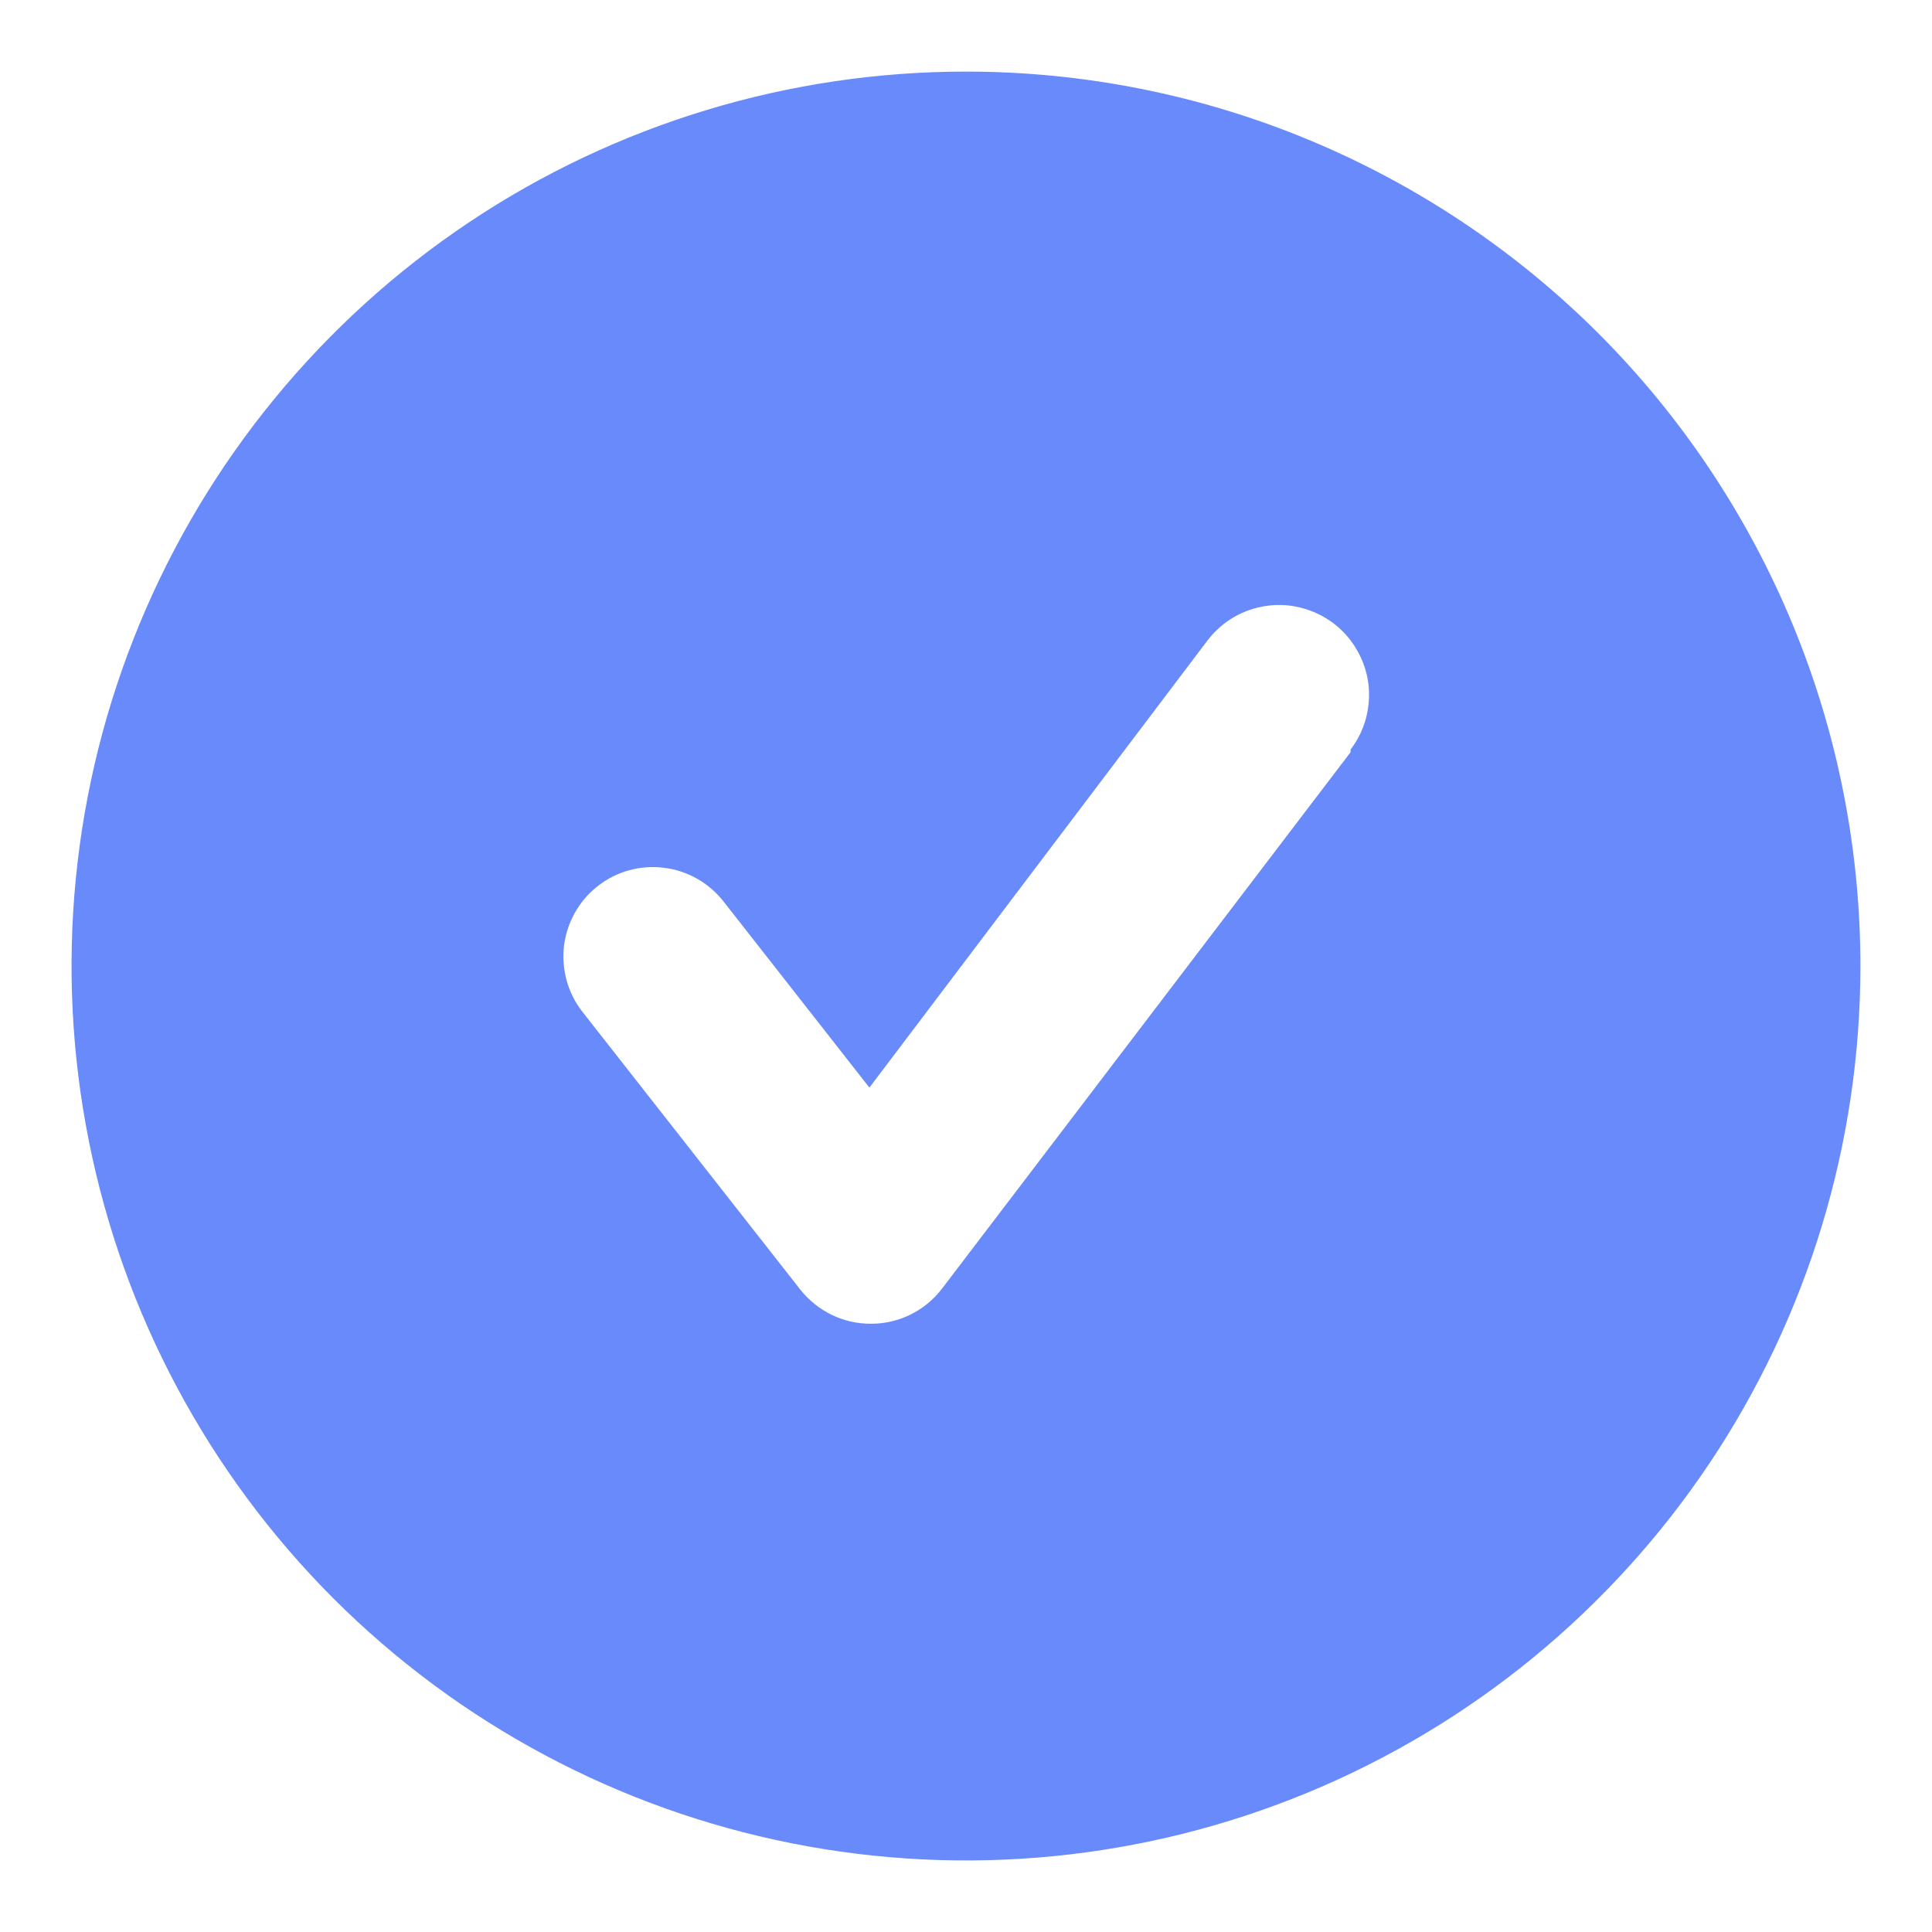 <svg width="18" height="18" viewBox="0 0 18 18" fill="none" xmlns="http://www.w3.org/2000/svg">
<path d="M9 0.667C7.352 0.667 5.741 1.155 4.37 2.071C3 2.987 1.932 4.288 1.301 5.811C0.67 7.334 0.505 9.009 0.827 10.626C1.148 12.242 1.942 13.727 3.107 14.893C4.273 16.058 5.758 16.852 7.374 17.173C8.991 17.495 10.666 17.33 12.189 16.699C13.712 16.068 15.013 15 15.929 13.63C16.845 12.259 17.333 10.648 17.333 9C17.333 7.906 17.118 6.822 16.699 5.811C16.28 4.8 15.666 3.881 14.893 3.107C14.119 2.334 13.2 1.72 12.189 1.301C11.178 0.882 10.094 0.667 9 0.667V0.667ZM12.583 7.008L8.775 12.008C8.697 12.109 8.598 12.191 8.484 12.247C8.369 12.304 8.244 12.333 8.117 12.333C7.99 12.334 7.865 12.306 7.751 12.251C7.637 12.196 7.537 12.116 7.458 12.017L5.425 9.425C5.358 9.339 5.308 9.24 5.279 9.134C5.25 9.028 5.242 8.918 5.255 8.809C5.269 8.701 5.304 8.596 5.358 8.5C5.412 8.405 5.484 8.321 5.571 8.254C5.745 8.118 5.967 8.057 6.186 8.085C6.295 8.098 6.4 8.133 6.495 8.187C6.591 8.241 6.674 8.314 6.742 8.4L8.1 10.133L11.25 5.967C11.317 5.879 11.4 5.806 11.495 5.75C11.59 5.695 11.696 5.659 11.805 5.644C11.914 5.629 12.025 5.636 12.131 5.665C12.238 5.693 12.337 5.742 12.425 5.808C12.512 5.875 12.586 5.958 12.641 6.054C12.697 6.149 12.733 6.254 12.748 6.363C12.762 6.472 12.755 6.583 12.727 6.69C12.699 6.796 12.65 6.896 12.583 6.983V7.008Z" fill="#698AFA"/>
</svg>
